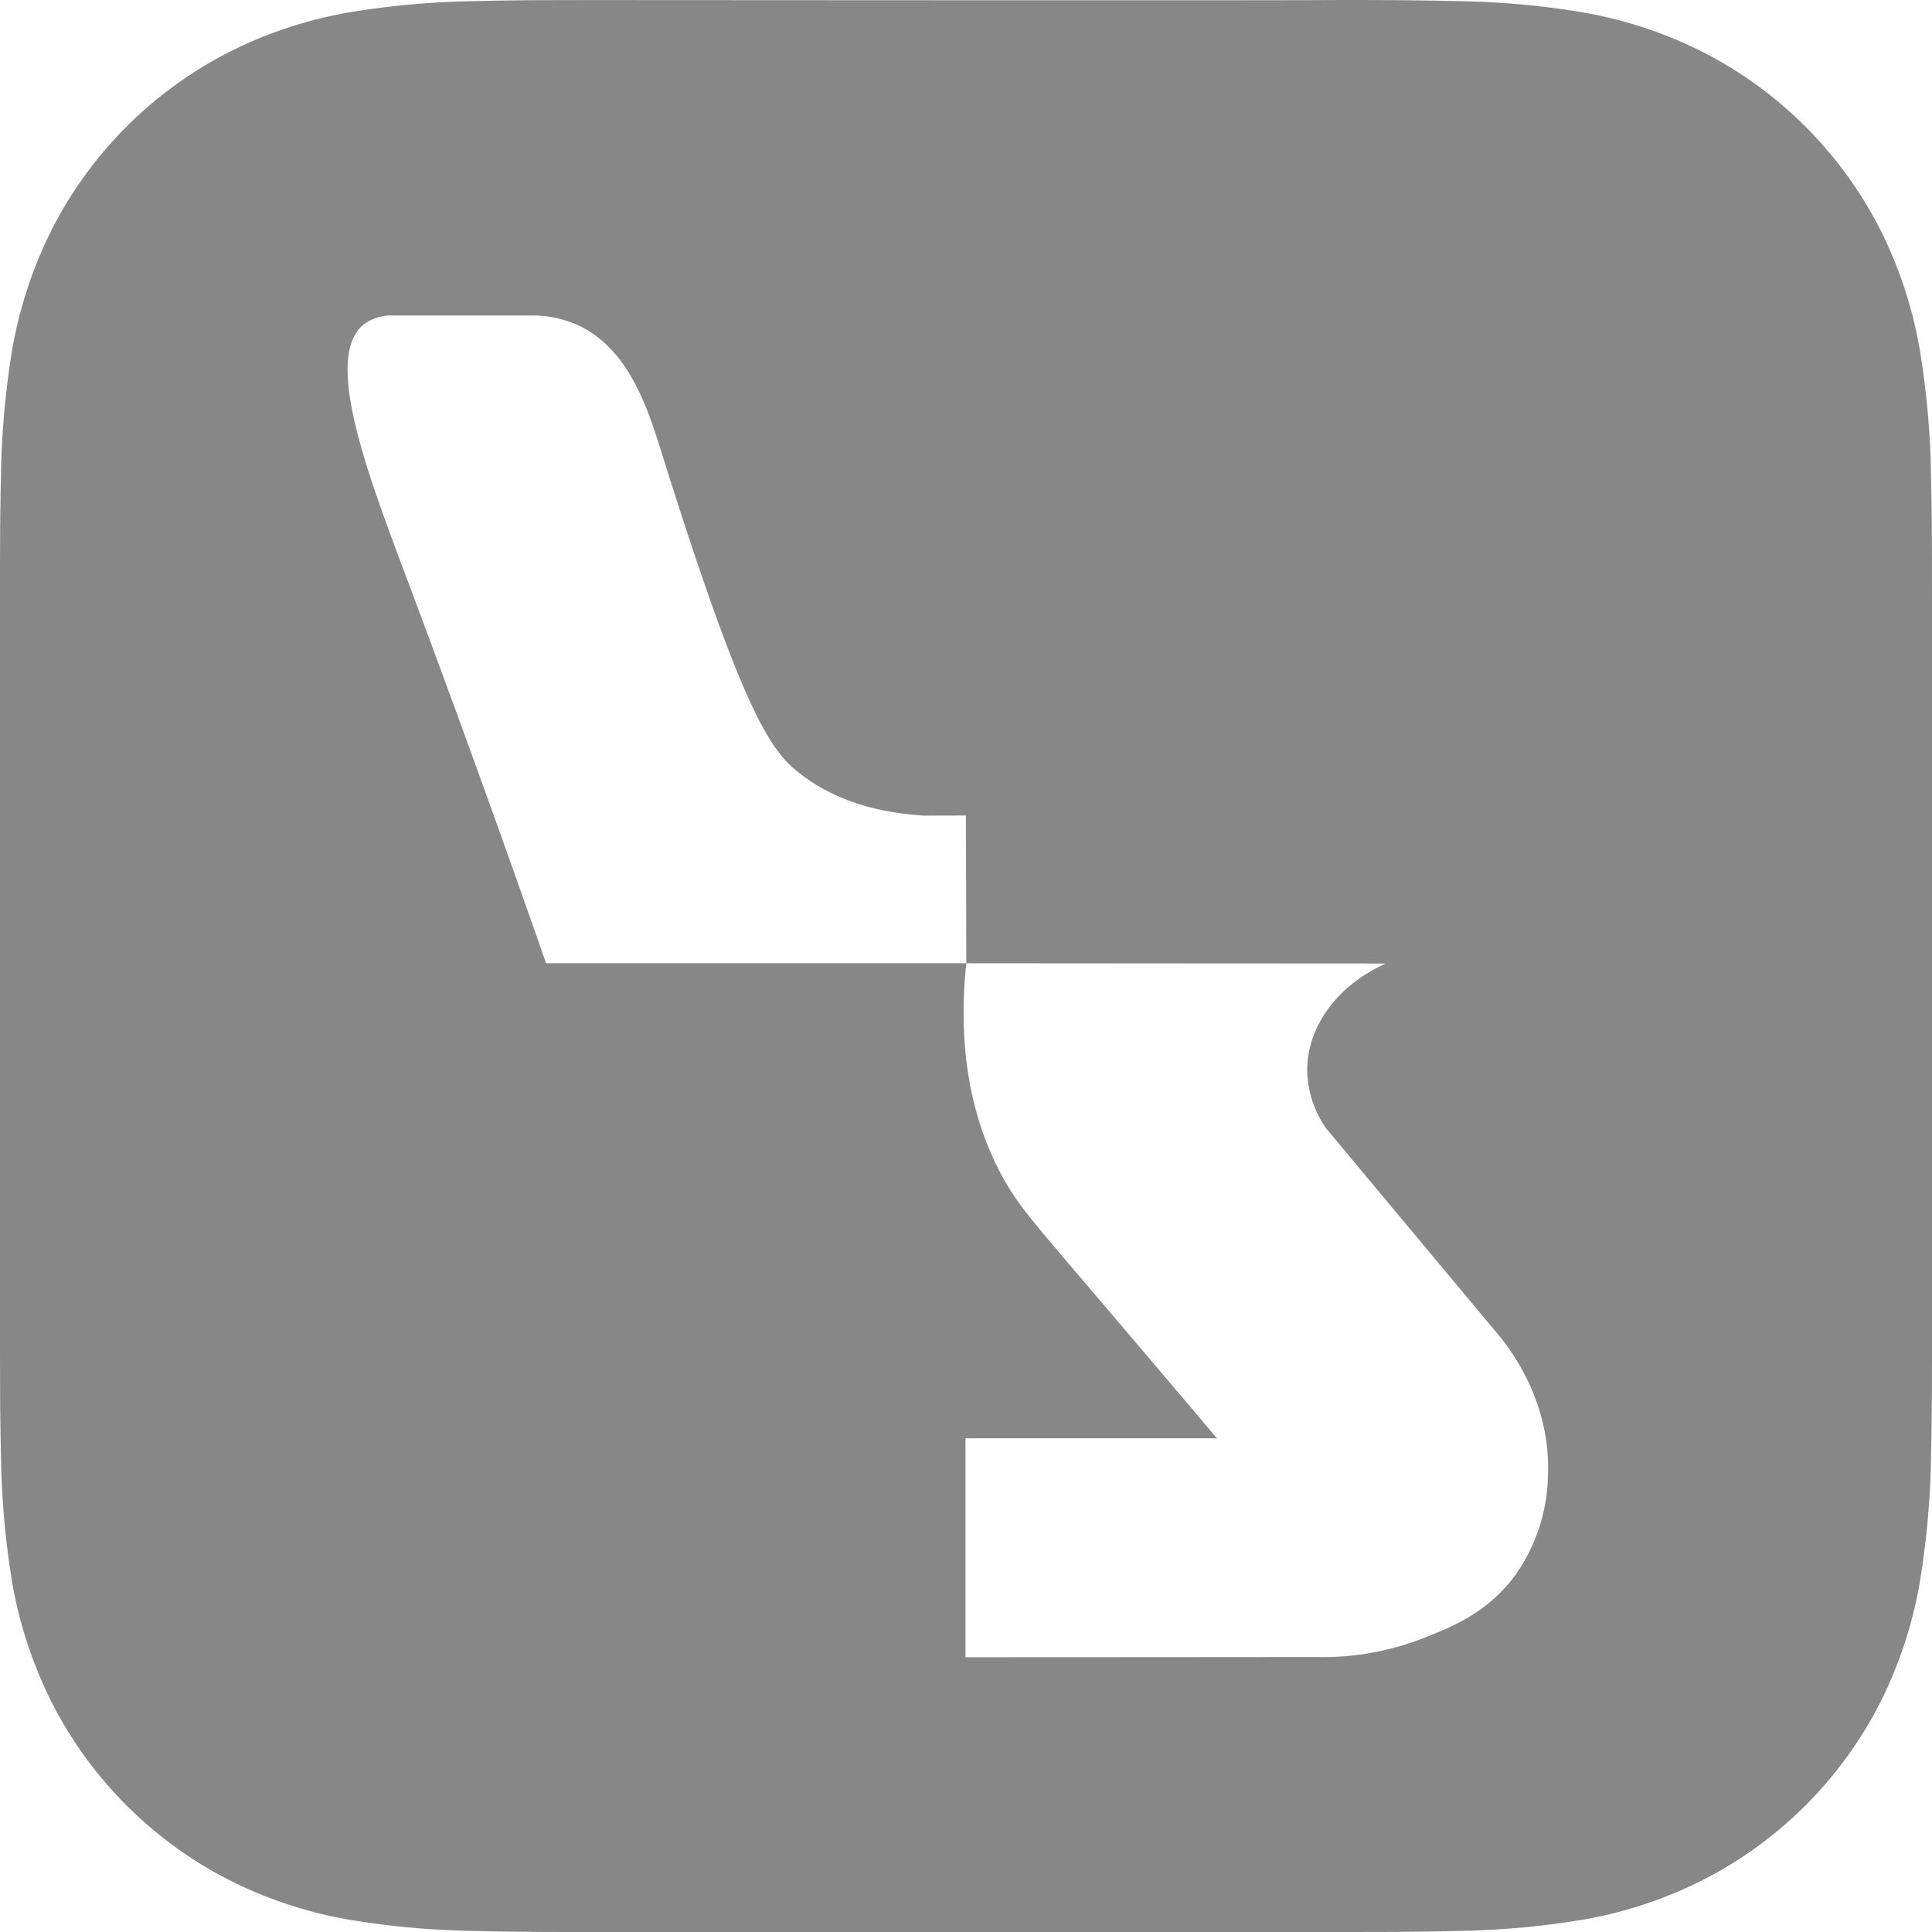 <svg id="Слой_1" data-name="Слой 1" xmlns="http://www.w3.org/2000/svg" viewBox="0 0 360 360">
  <title>1xx</title>
  <path d="M359.98,99.725c-.03-3.62-.07-7.24-.16-10.86a157.54,157.54,0,0,0-2.09-23.639,79.854,79.854,0,0,0-7.4-22.489,75.643,75.643,0,0,0-33.06-33.049A79.629,79.629,0,0,0,294.8,2.289a156.373,156.373,0,0,0-23.65-2.08c-3.48-.1-8.67-.15-10.86-.17-6.6-.05-11.48-.03-12.9-.02-18.01.09-116.77,0-134.78,0q-6.45,0-12.9.02c-3.62.03-7.24.07-10.86.17a156.373,156.373,0,0,0-23.65,2.08A79.629,79.629,0,0,0,42.73,9.688,75.643,75.643,0,0,0,9.67,42.737a80.195,80.195,0,0,0-7.41,22.489A158.85,158.85,0,0,0,.18,88.866c-.09,3.62-.13,7.24-.16,10.86Q-.01,106.175,0,112.625V247.4q0,6.45.02,12.9c.03,3.62.07,7.24.16,10.86a158.85,158.85,0,0,0,2.08,23.639,80.195,80.195,0,0,0,7.41,22.489,75.643,75.643,0,0,0,33.06,33.049,79.628,79.628,0,0,0,22.47,7.4,156.373,156.373,0,0,0,23.65,2.08c3.62.1,7.24.14,10.86.17q6.45.03,12.9.02h134.78q6.45,0,12.9-.02c3.62-.03,7.24-.07,10.86-.17a156.373,156.373,0,0,0,23.65-2.08,79.629,79.629,0,0,0,22.47-7.4,75.643,75.643,0,0,0,33.06-33.049,79.854,79.854,0,0,0,7.4-22.489,157.54,157.54,0,0,0,2.09-23.639c.09-3.62.13-7.24.16-10.86q.03-6.45.02-12.9V112.625Q360,106.175,359.98,99.725ZM288.42,275.299a32.843,32.843,0,0,1-6.58,18.899c-5.11,6.52-11.49,9.04-16.6,11.05a51.417,51.417,0,0,1-19.79,3.52q-32.775.03-65.54.04V268.009h46.85c-9.79-11.58-18.24-21.519-24.98-29.429-9.68-11.35-12.5-14.59-15.31-19.909-4.09-7.74-8.41-20.309-6.41-39.179h-78.3C91,148.714,82.1,124.574,75.93,108.135c-7.35-19.609-15.79-41.509-8.15-47.688a8.588,8.588,0,0,1,5.5-1.65H98.66a20.627,20.627,0,0,1,8.61,1.62c9.95,4.29,13.51,15.959,16.09,24.189,15.26,48.708,20.3,55.228,25.42,59.318,4.02,3.21,11.09,7.3,23.33,8.06,2.62-.01,5.24-.01,7.87-.02q.045,13.77.08,27.529,39.105.03,78.2.05c-8.83,3.87-14.62,11.57-14.68,19.719a19.453,19.453,0,0,0,3.53,11.01q15.81,18.959,31.64,37.919C281.02,250.83,289.17,260.99,288.42,275.299Z" transform="translate(-0 -0.006)" style="fill: #878787"/>
</svg>
